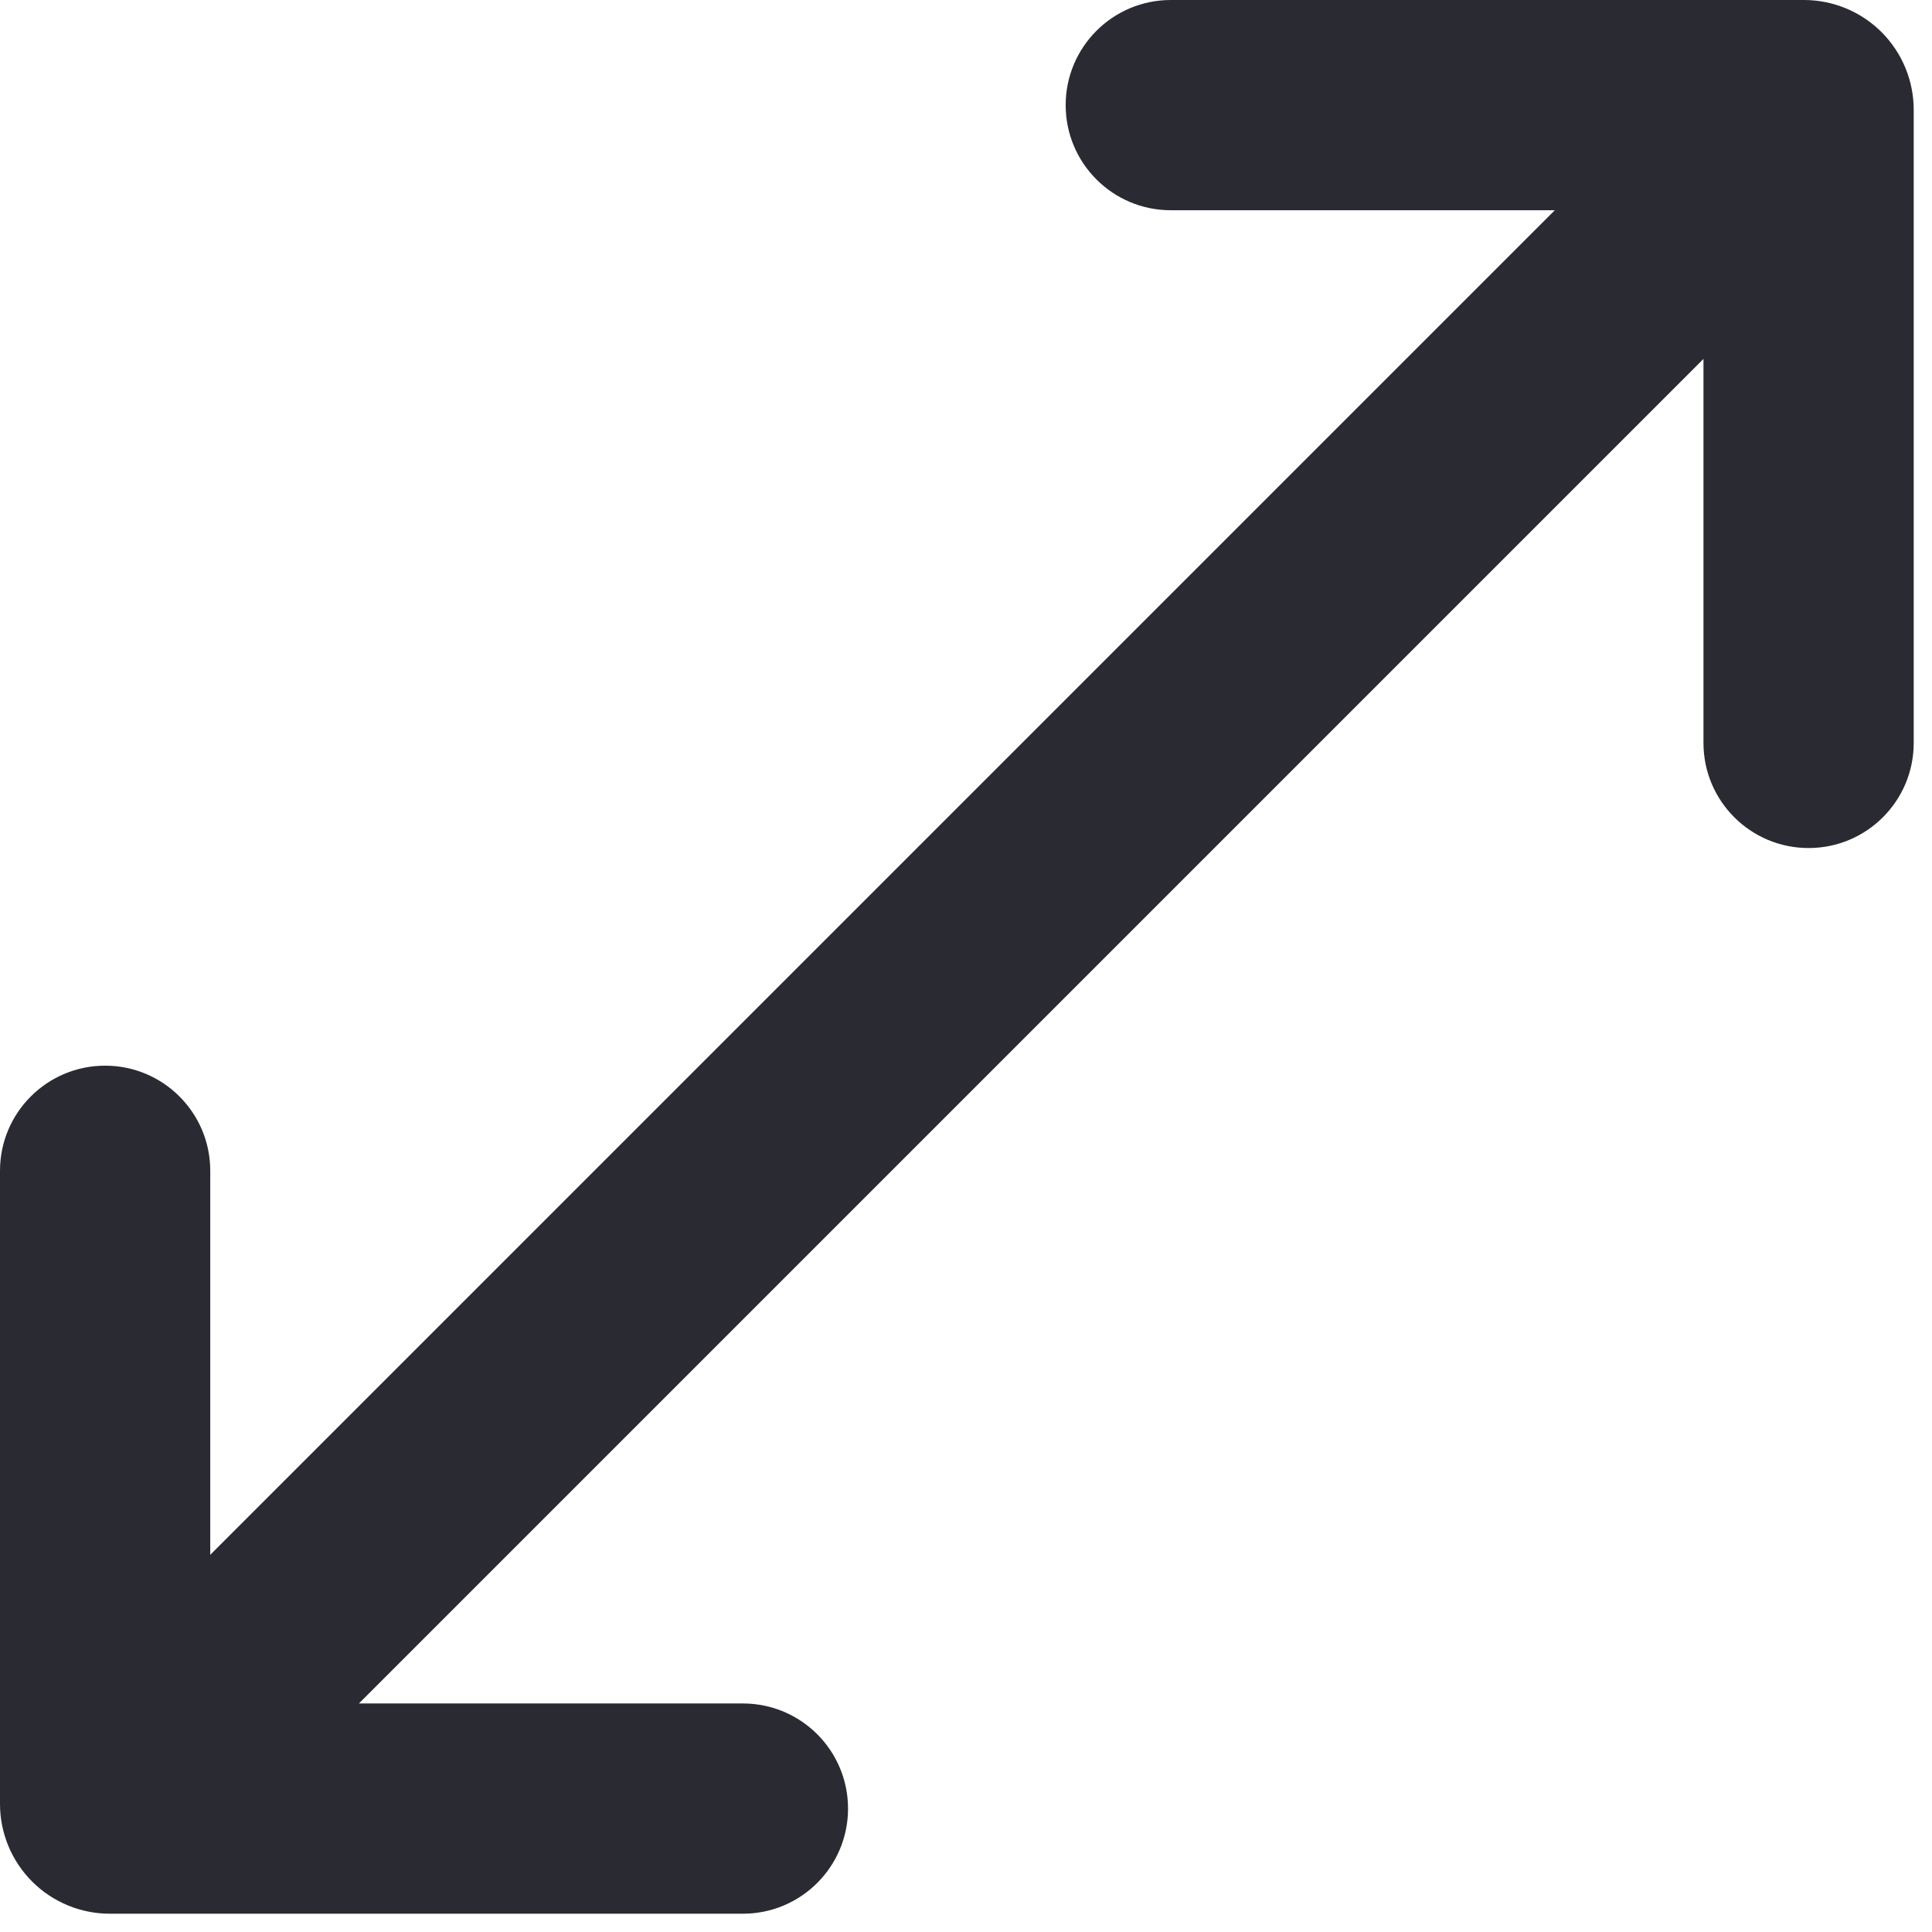 <?xml version="1.0" encoding="UTF-8" standalone="no"?>
<!DOCTYPE svg PUBLIC "-//W3C//DTD SVG 1.1//EN" "http://www.w3.org/Graphics/SVG/1.1/DTD/svg11.dtd">
<svg width="100%" height="100%" viewBox="0 0 88 88" version="1.1" xmlns="http://www.w3.org/2000/svg" xmlns:xlink="http://www.w3.org/1999/xlink" xml:space="preserve" xmlns:serif="http://www.serif.com/" style="fill-rule:evenodd;clip-rule:evenodd;stroke-linejoin:round;stroke-miterlimit:2;">
    <g transform="matrix(1,0,0,1,-95.071,0)">
        <g id="Artboard2" transform="matrix(1,0,0,1,-58.763,0)">
            <rect x="153.834" y="0" width="87.167" height="87.167" style="fill:none;"/>
            <clipPath id="_clip1">
                <rect x="153.834" y="0" width="87.167" height="87.167"/>
            </clipPath>
            <g clip-path="url(#_clip1)">
                <g transform="matrix(1,0,0,1,58.763,0)">
                    <path d="M100.071,87.167C98.745,87.167 97.473,86.64 96.536,85.703C95.598,84.765 95.071,83.493 95.071,82.167C95.071,72.751 95.071,53.328 95.071,53.328C95.071,50.683 97.215,48.54 99.859,48.54L99.86,48.54C102.504,48.54 104.648,50.683 104.648,53.328L104.648,70.819L165.89,9.576L148.399,9.576C145.754,9.576 143.611,7.433 143.611,4.788L143.611,4.788C143.611,2.144 145.754,0 148.399,-0C155.753,-0 169.759,-0 177.238,-0C178.564,-0 179.836,0.527 180.774,1.464C181.711,2.402 182.238,3.674 182.238,5C182.238,14.416 182.238,33.839 182.238,33.839C182.238,36.484 180.095,38.627 177.45,38.627L177.45,38.627C174.805,38.627 172.662,36.484 172.662,33.839L172.662,16.348L111.419,77.591L128.91,77.591C131.555,77.591 133.698,79.734 133.698,82.379L133.698,82.379C133.698,85.023 131.555,87.167 128.91,87.167L100.071,87.167Z" style="fill:rgb(42,42,50);"/>
                </g>
            </g>
        </g>
    </g>
</svg>
